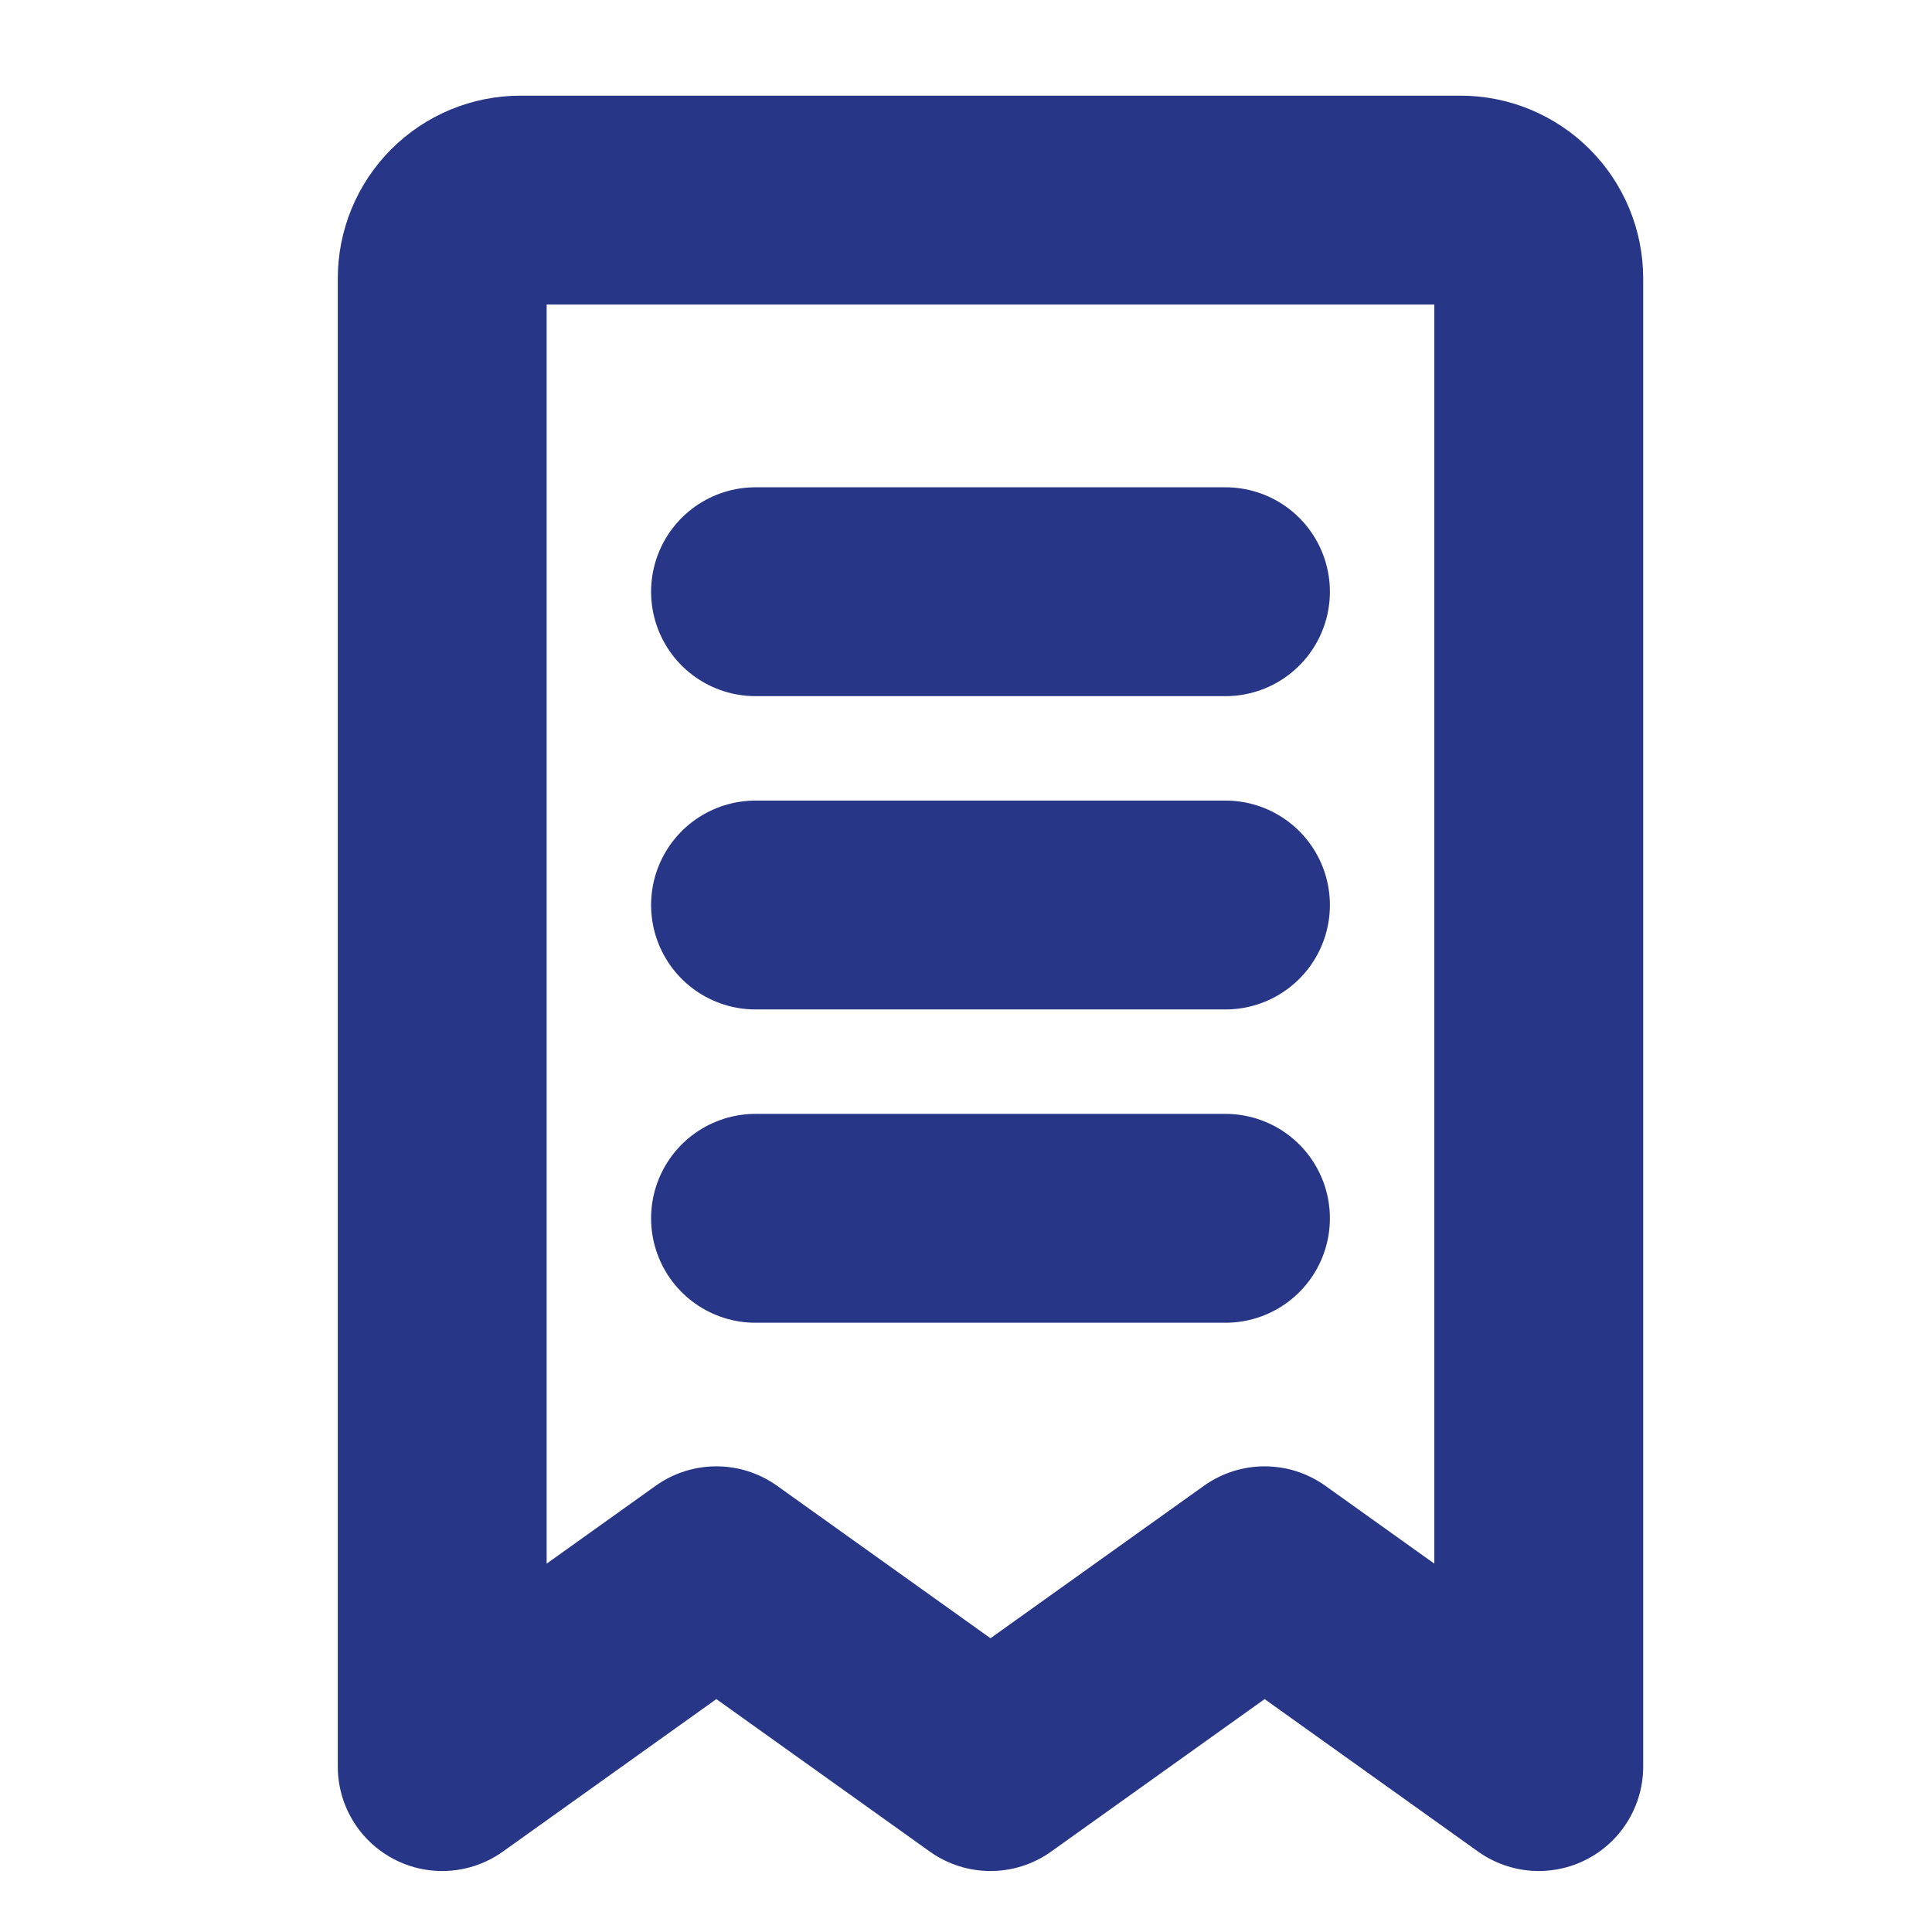 <svg width="37" height="37" viewBox="0 0 37 37" fill="none" xmlns="http://www.w3.org/2000/svg">
<path d="M8.469 5.332C8.469 4.934 8.627 4.553 8.908 4.271C9.189 3.99 9.571 3.832 9.969 3.832H27.969C28.367 3.832 28.748 3.99 29.029 4.271C29.311 4.553 29.469 4.934 29.469 5.332V33.832L24.219 30.082L18.969 33.832L13.719 30.082L8.469 33.832V5.332Z" stroke="#273686" stroke-width="4" stroke-linecap="round" stroke-linejoin="round"/>
<path d="M14.469 17.332H23.469" stroke="#273686" stroke-width="4" stroke-linecap="round" stroke-linejoin="round"/>
<path d="M14.469 23.332H23.469" stroke="#273686" stroke-width="4" stroke-linecap="round" stroke-linejoin="round"/>
<path d="M14.469 11.332H23.469" stroke="#273686" stroke-width="4" stroke-linecap="round" stroke-linejoin="round"/>
</svg>
